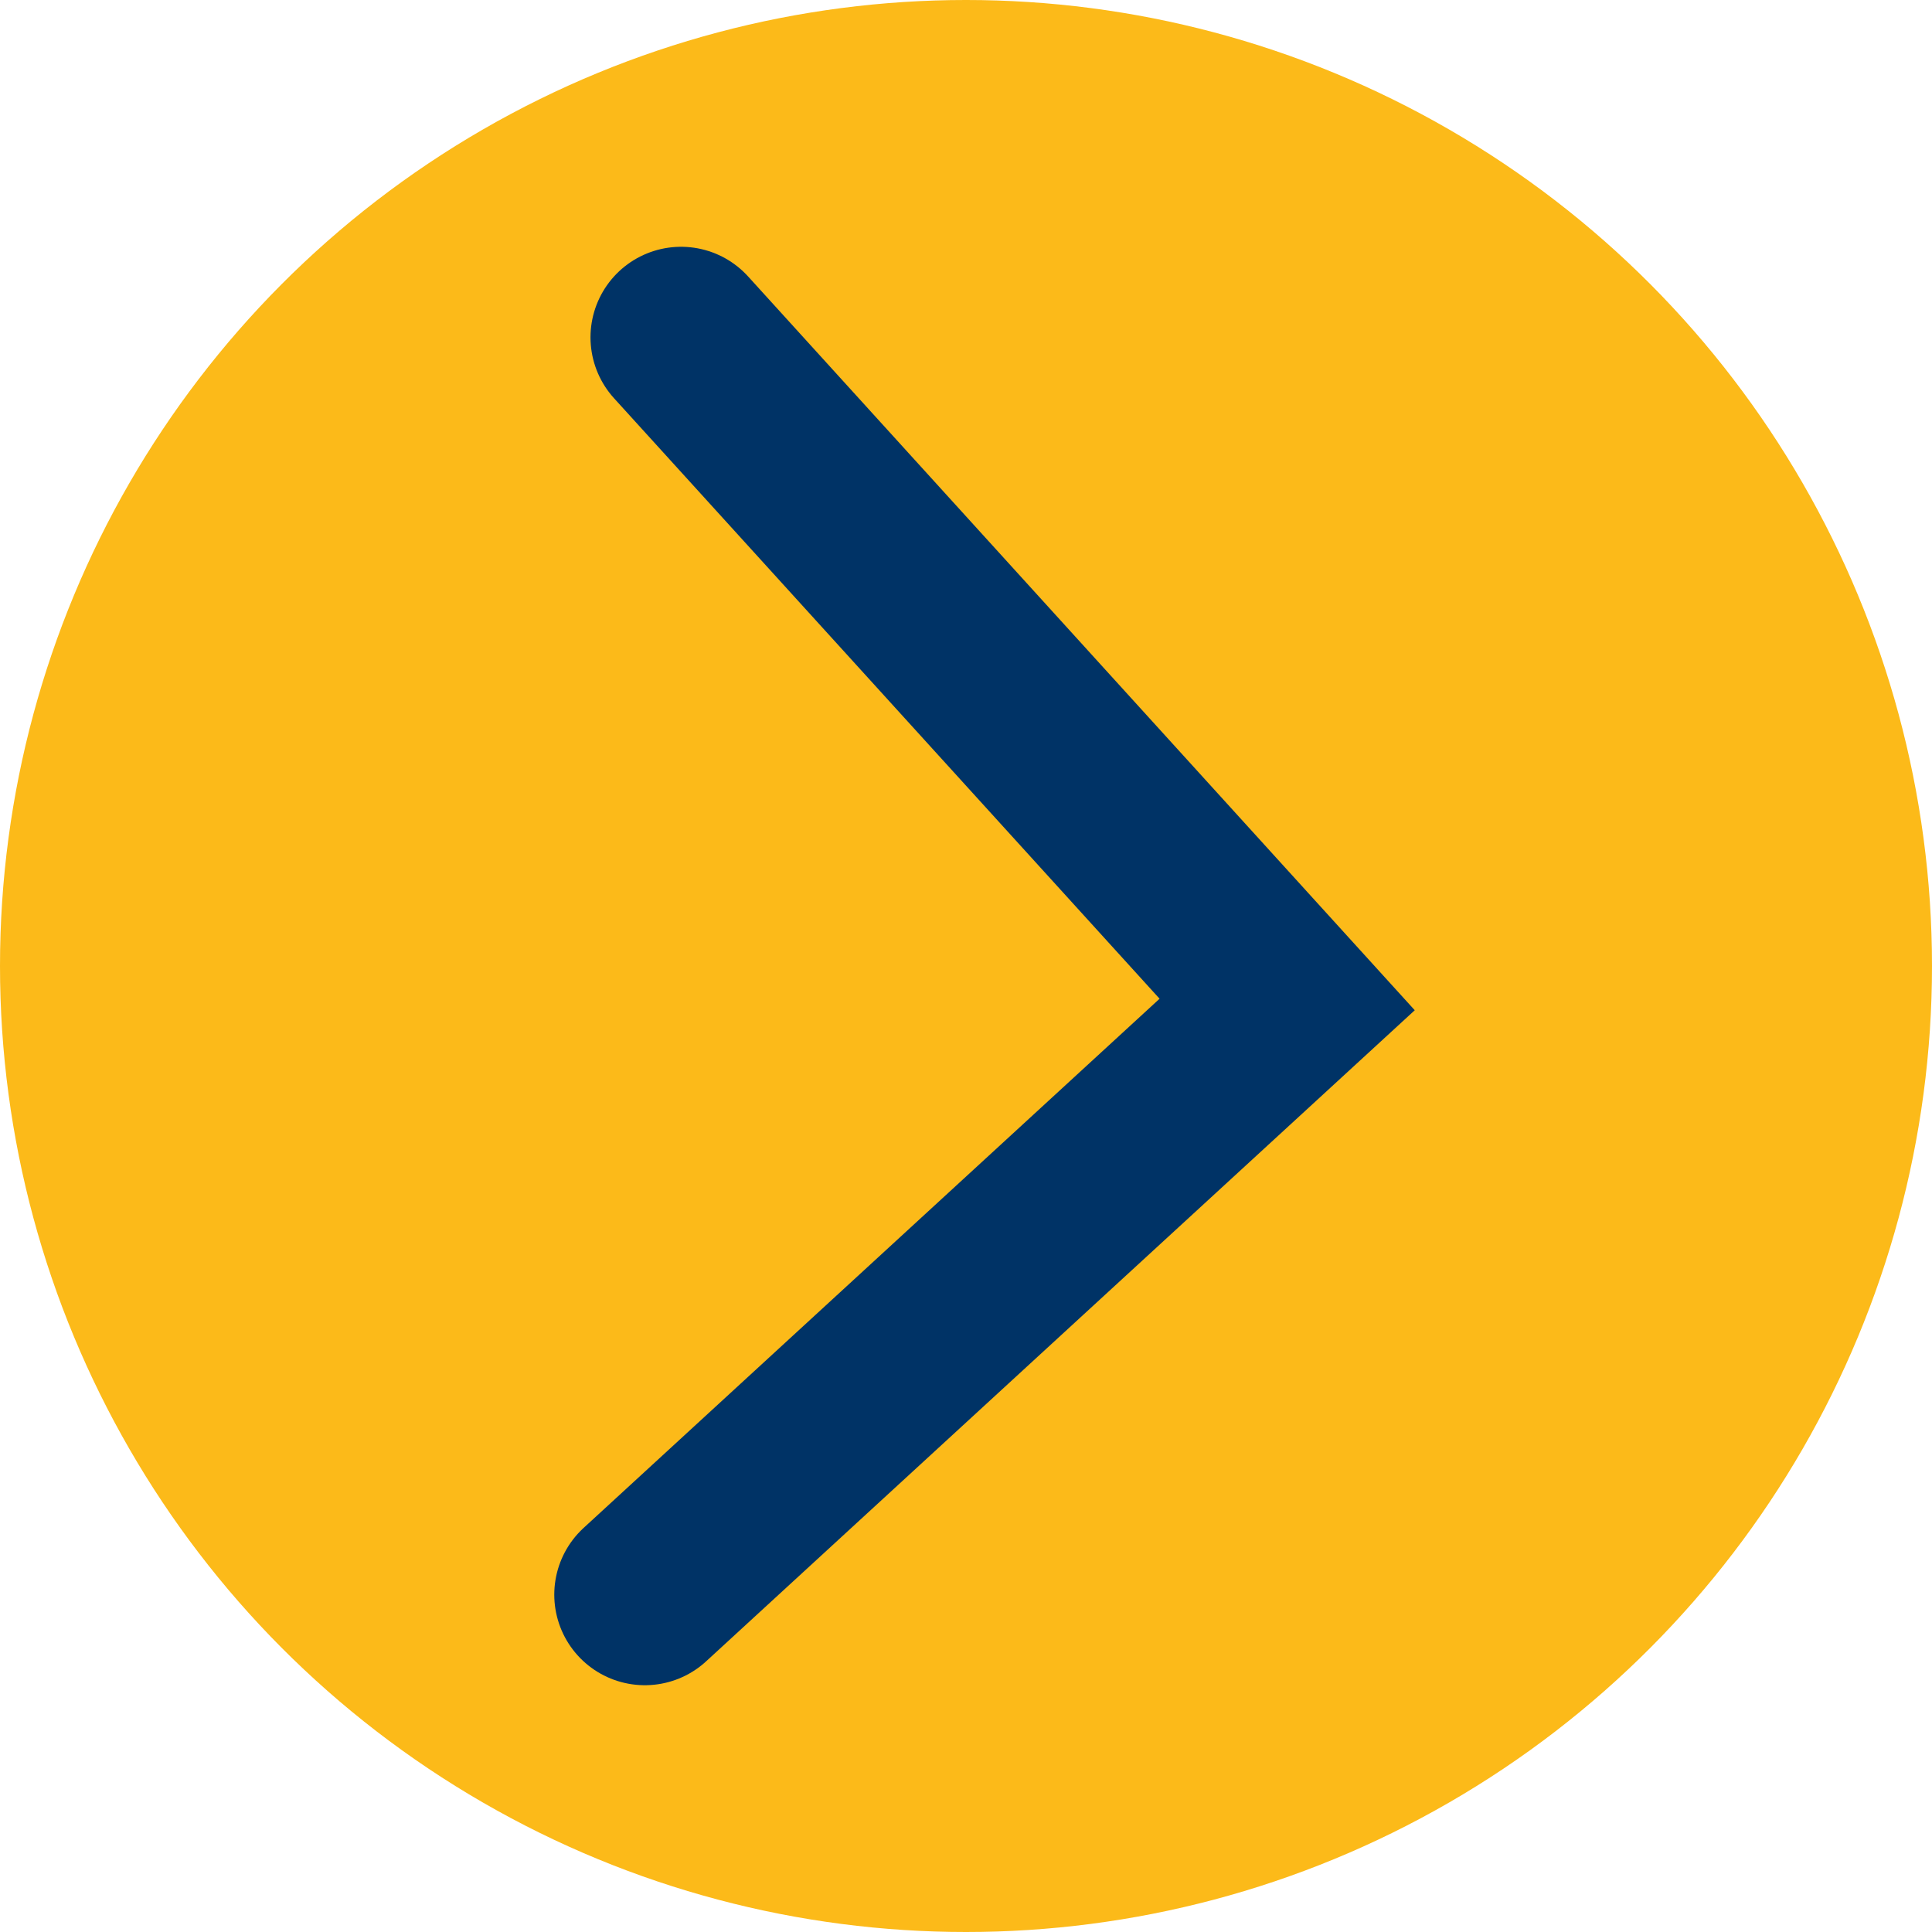 <svg xmlns="http://www.w3.org/2000/svg" width="64" height="64" viewBox="0 0 64 64">
  <g id="Group_569" data-name="Group 569" transform="translate(-567 -1373)">
    <circle id="Ellipse_32" data-name="Ellipse 32" cx="32" cy="32" r="32" transform="translate(567 1373)" fill="#fcba19"/>
    <path id="Path_147" data-name="Path 147" d="M1.2,0,21.278,22.1,0,41.65" transform="translate(588.361 1384.175)" fill="none" stroke="#036" stroke-linecap="round" stroke-width="6"/>
  </g>
</svg>
